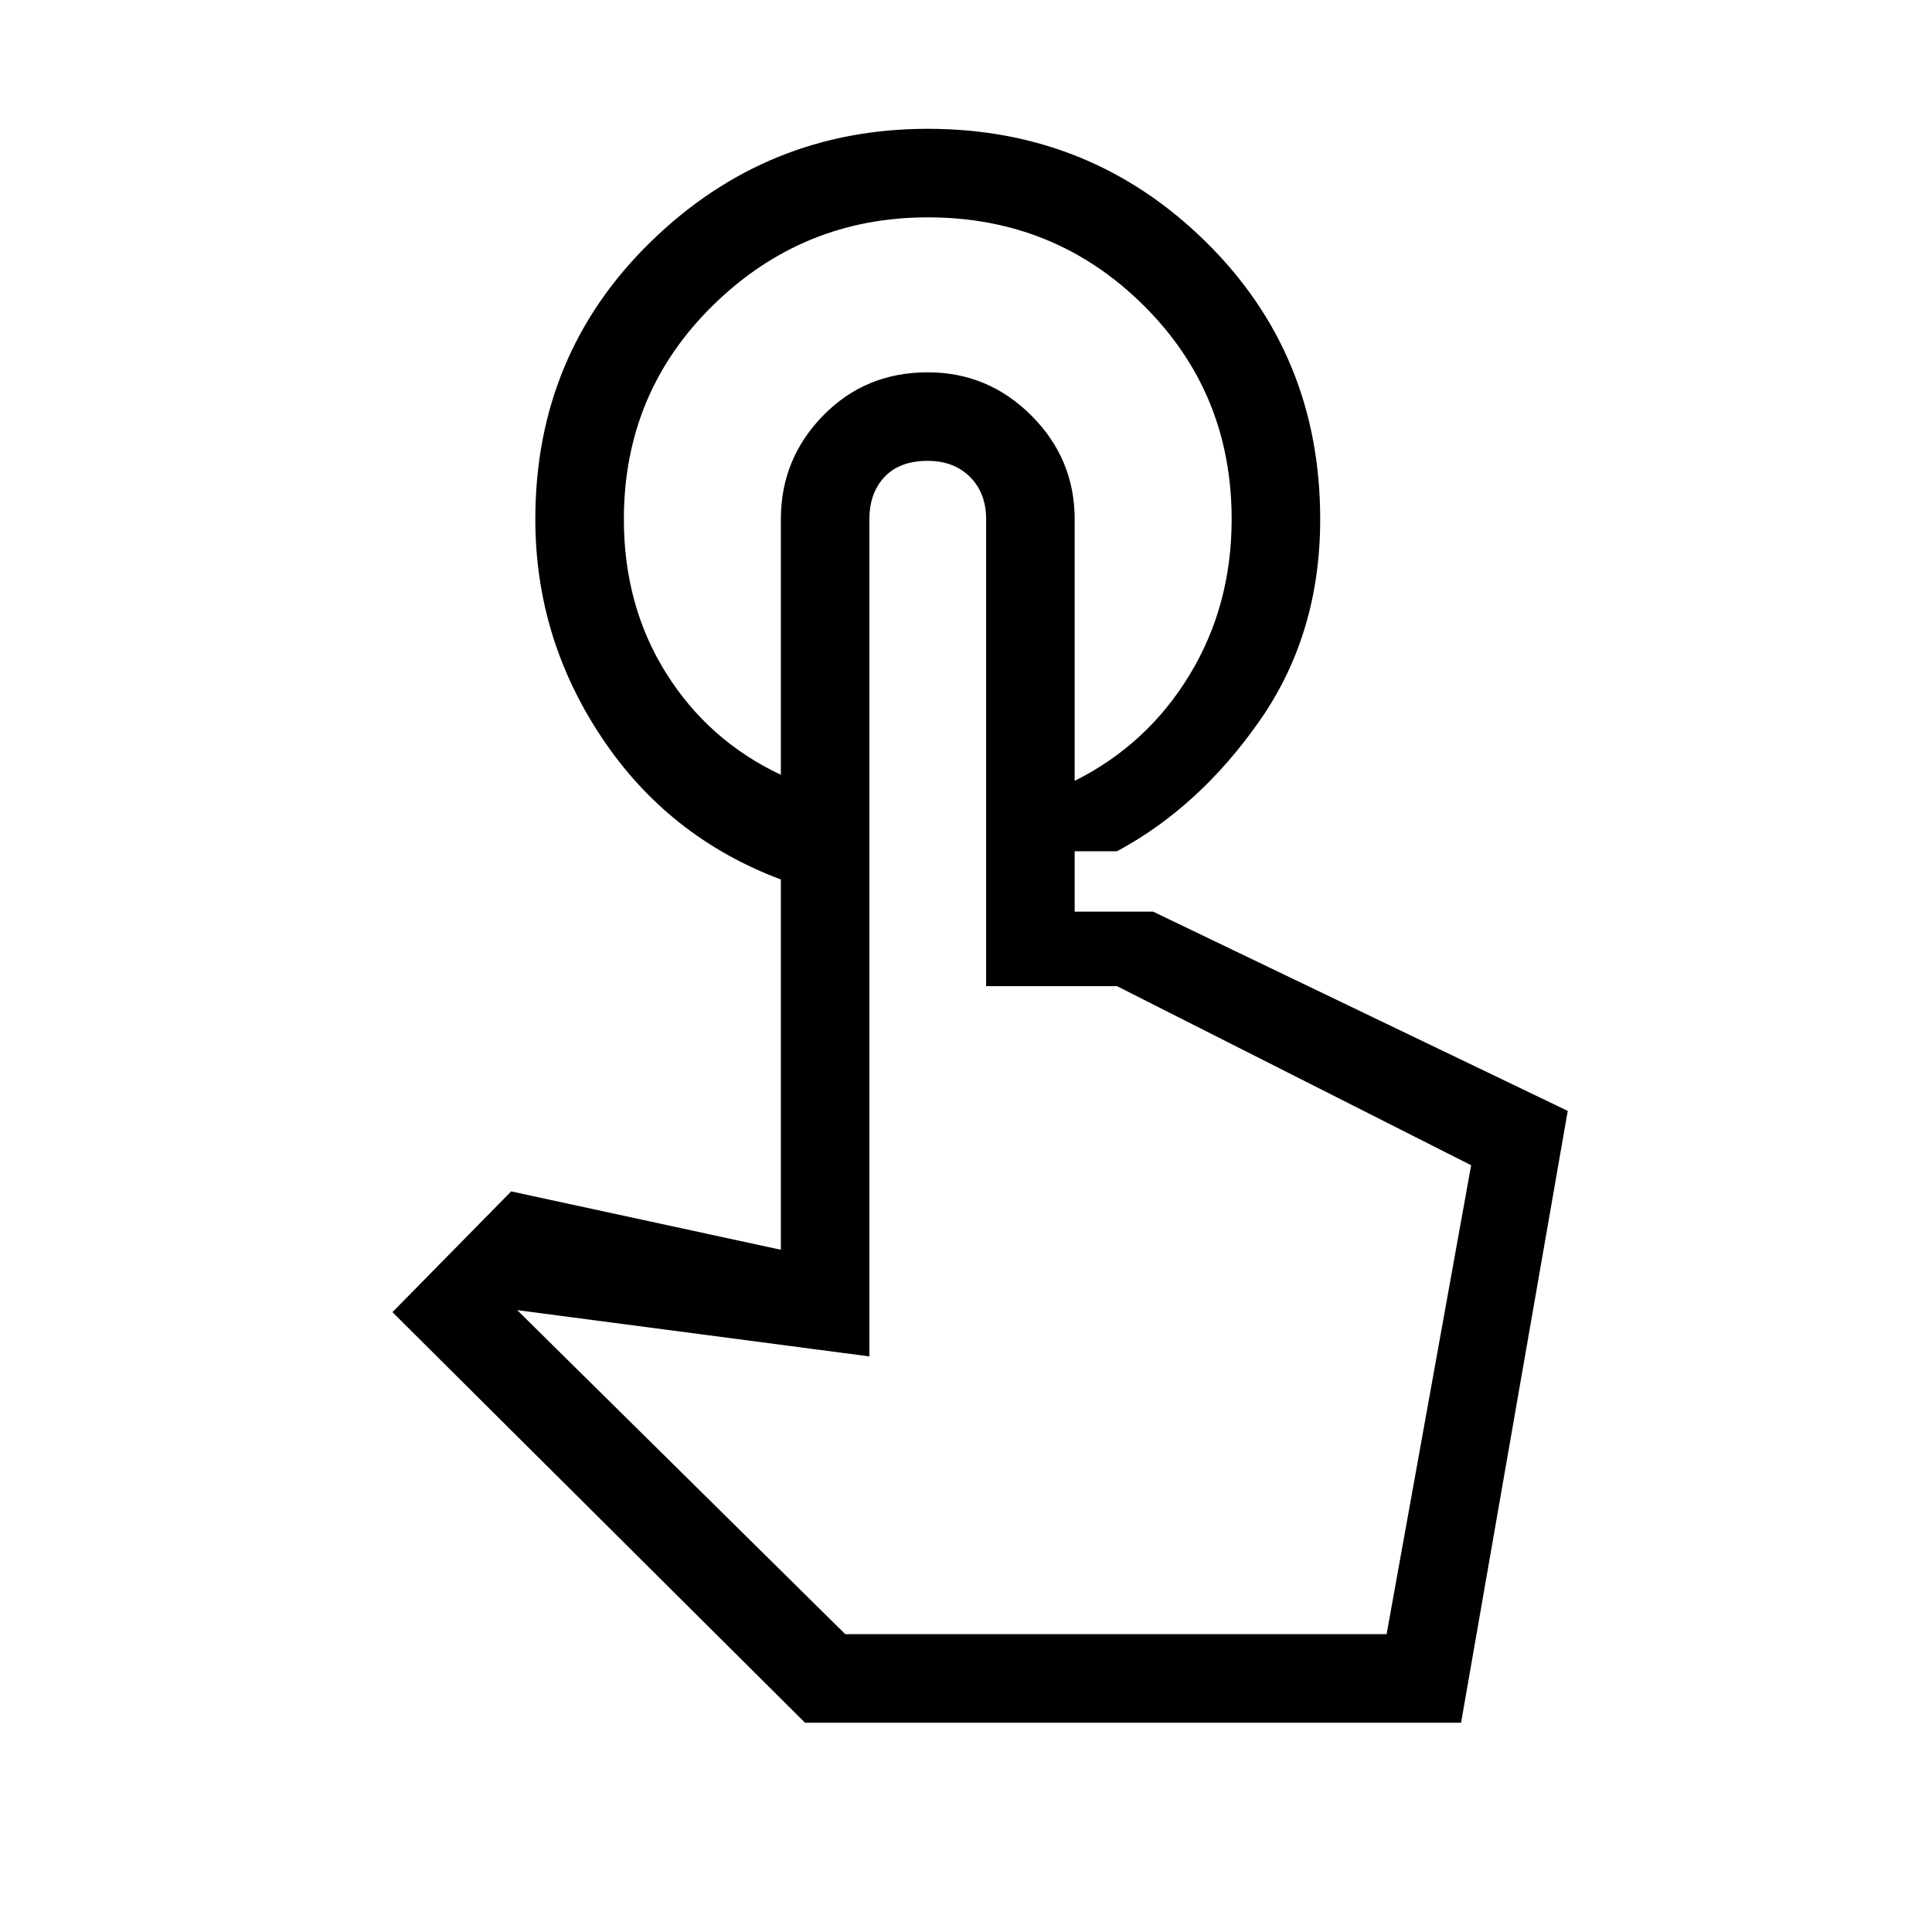 <svg xmlns="http://www.w3.org/2000/svg" height="48" width="48"><path d="M23.05 3.2q4.05 0 6.9 2.8 2.85 2.8 2.85 6.9 0 2.85-1.5 5t-3.55 3.25H26.7V19.4q1.8-.9 2.85-2.625T30.6 12.9q0-3.15-2.2-5.325Q26.2 5.4 23.05 5.4q-3.1 0-5.325 2.175T15.5 12.9q0 2.15 1.05 3.825Q17.6 18.4 19.4 19.25v2.6q-2.8-1.05-4.45-3.525Q13.3 15.85 13.3 12.9q0-4.1 2.875-6.9 2.875-2.8 6.875-2.8ZM20 42.8 9.75 32.6l2.95-3 6.7 1.45V12.9q0-1.5 1.05-2.575 1.05-1.075 2.6-1.075 1.5 0 2.575 1.075Q26.7 11.4 26.7 12.9v9.75h1.95l10.3 4.95-2.65 15.2Zm1-2.2h13.45l2.1-11.65-8.8-4.45H24.5V12.9q0-.65-.4-1.05t-1.05-.4q-.7 0-1.075.4T21.6 12.9v20.8l-8.75-1.15Zm0 0h13.45Z"/></svg>